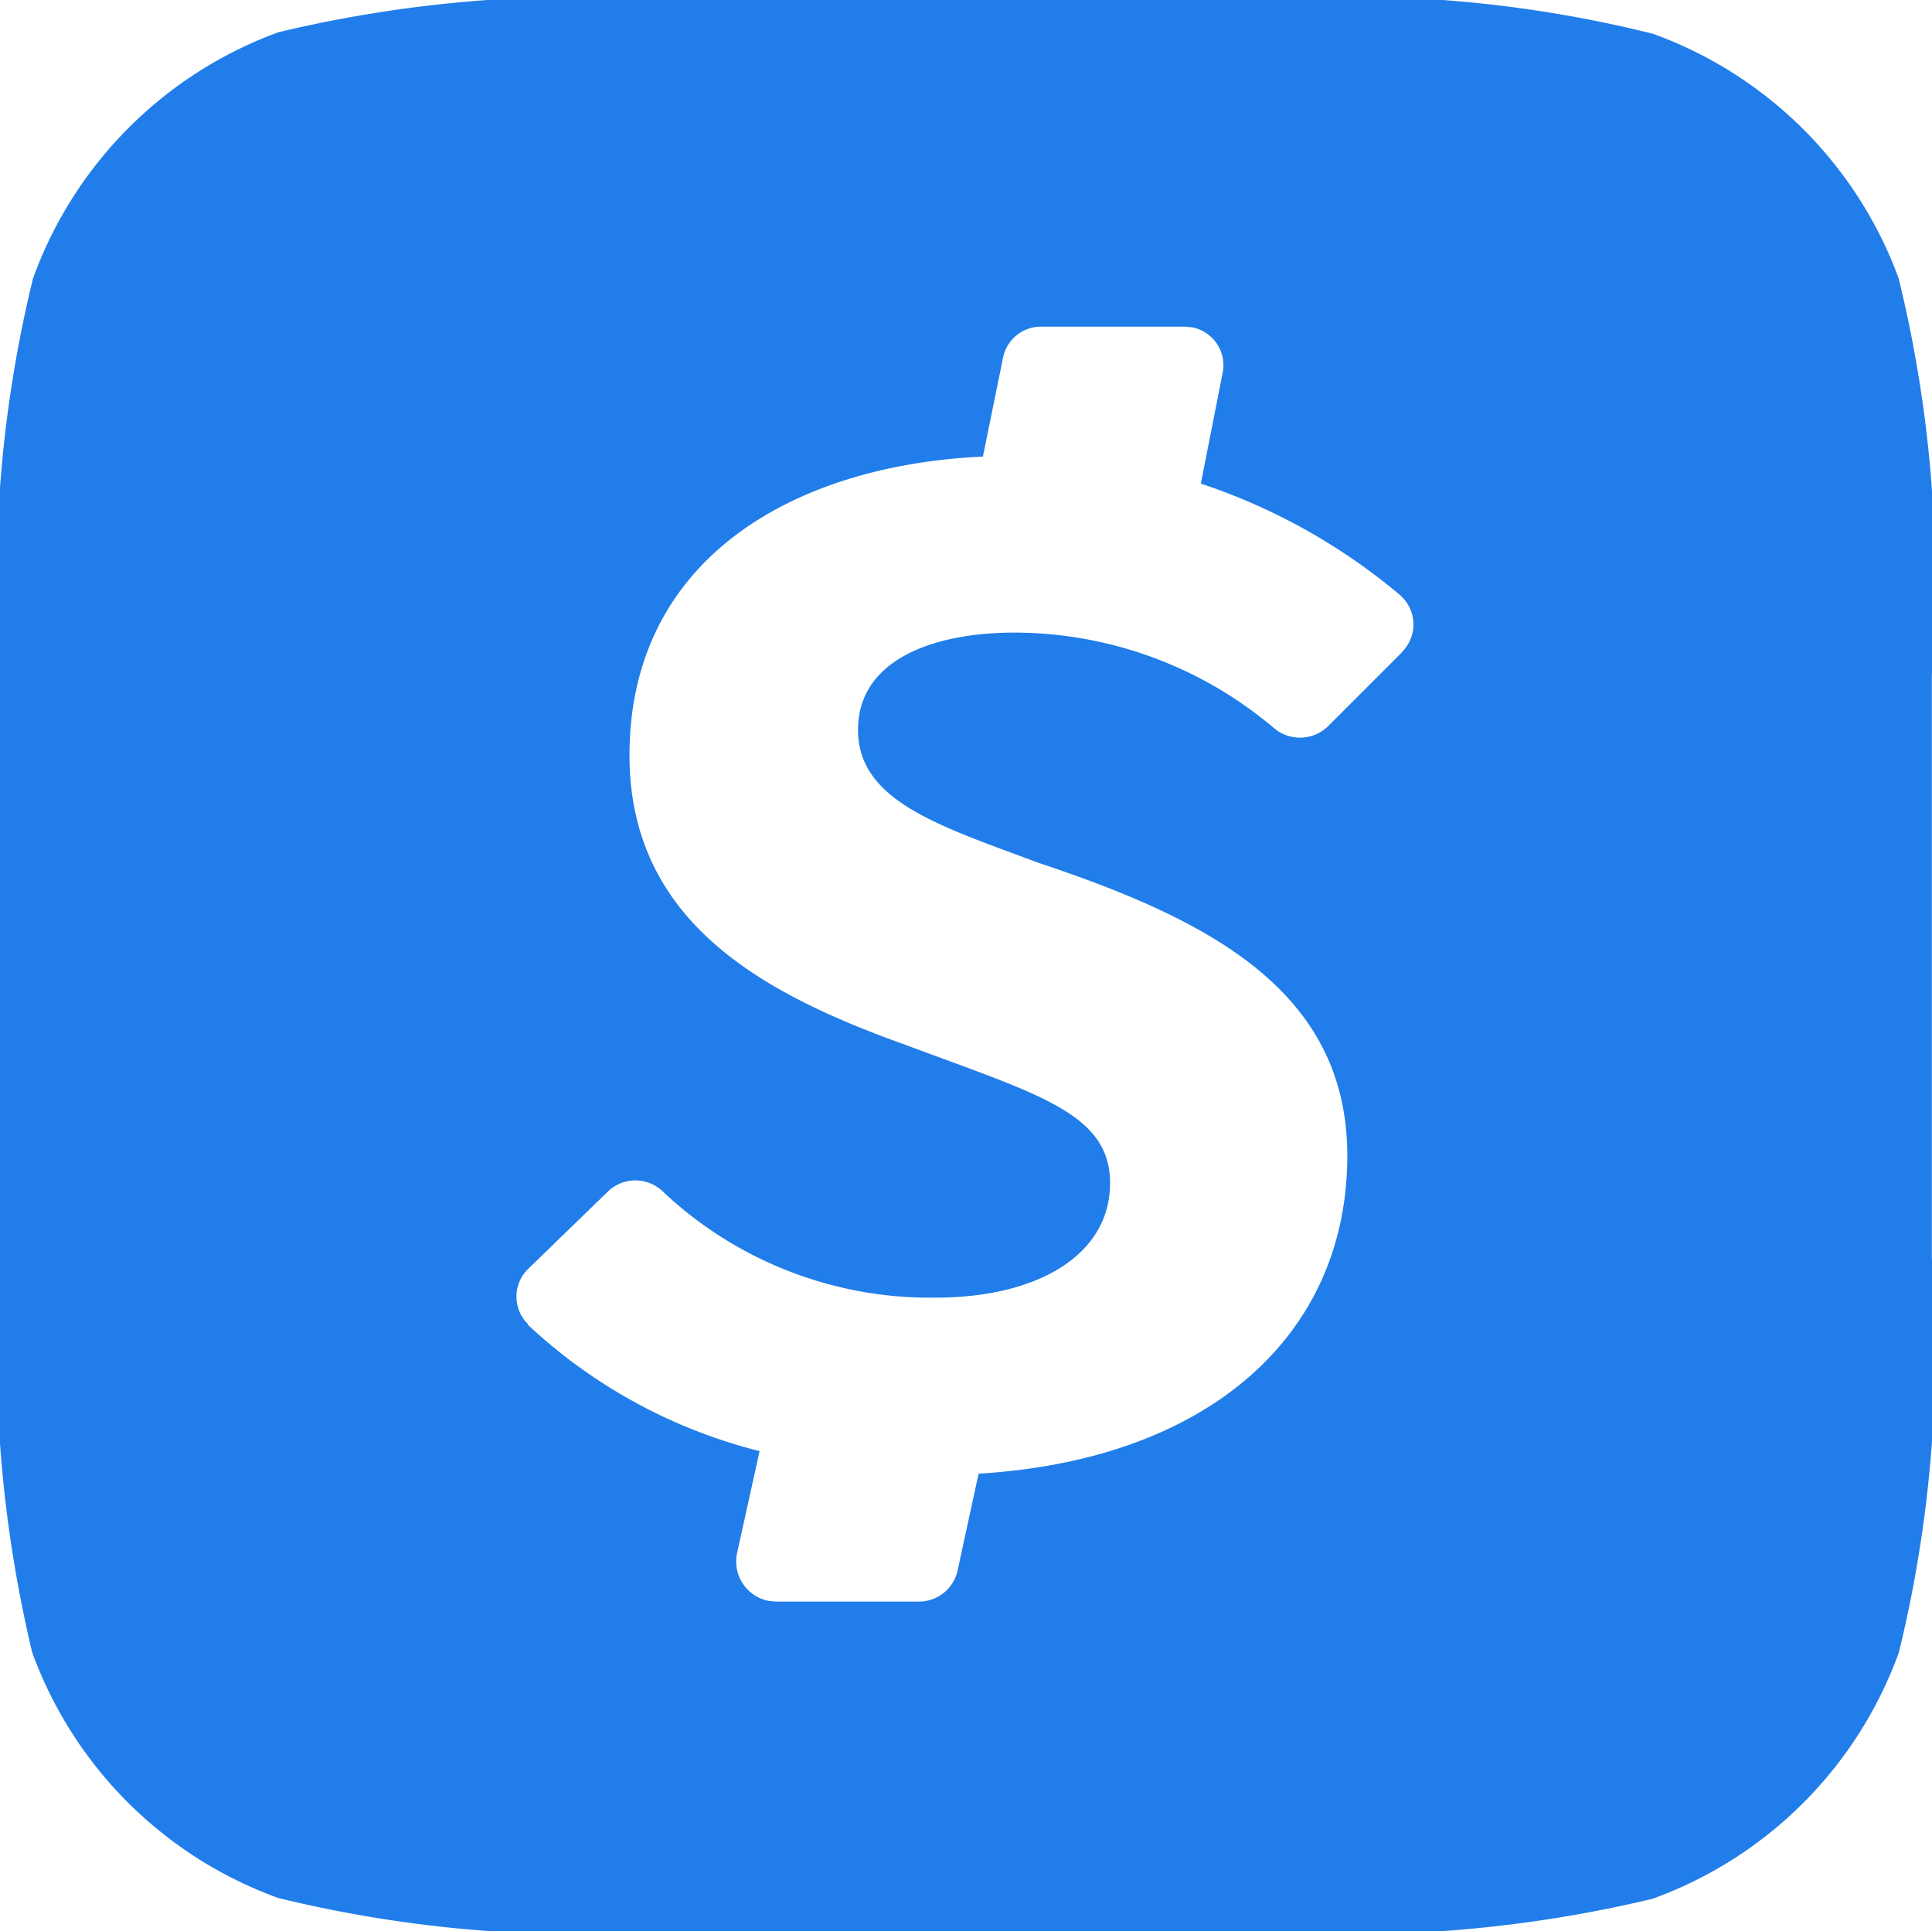 <svg xmlns="http://www.w3.org/2000/svg" width="25.01" height="25" viewBox="0 0 25.01 25">
  <path id="sidenar_icon_4" d="M24.583,3.616A5.315,5.315,0,0,0,21.4.438,16.183,16.183,0,0,0,16.277,0H8.712A16.81,16.81,0,0,0,3.606.417,5.315,5.315,0,0,0,.427,3.606,16.45,16.45,0,0,0,0,8.712v7.576a16.81,16.81,0,0,0,.417,5.106A5.315,5.315,0,0,0,3.6,24.572,16.45,16.45,0,0,0,8.7,25h7.586a16.774,16.774,0,0,0,5.106-.417,5.315,5.315,0,0,0,3.189-3.189,16.45,16.45,0,0,0,.427-5.106V8.733a16.488,16.488,0,0,0-.427-5.117Zm-6.43,4.825-.969.969a.521.521,0,0,1-.7.01,5.21,5.21,0,0,0-3.355-1.23c-1.011,0-2.022.333-2.022,1.261s1.084,1.25,2.334,1.719c2.188.729,4,1.646,4,3.793,0,2.334-1.813,3.939-4.773,4.116l-.271,1.25a.511.511,0,0,1-.5.406H10.035l-.094-.01a.521.521,0,0,1-.4-.615l.292-1.323a6.815,6.815,0,0,1-3-1.636v-.01a.5.5,0,0,1,0-.709l1.042-1.011a.511.511,0,0,1,.7,0A5.039,5.039,0,0,0,12.109,16.8c1.355,0,2.261-.573,2.261-1.48s-.917-1.146-2.647-1.792c-1.834-.657-3.574-1.584-3.574-3.751,0-2.522,2.095-3.751,4.575-3.866l.261-1.282a.5.5,0,0,1,.5-.4h1.855l.1.01a.5.5,0,0,1,.386.594l-.281,1.428a7.821,7.821,0,0,1,2.584,1.448l.021.021a.5.5,0,0,1,0,.709Z" fill="#217de9"/>
</svg>
